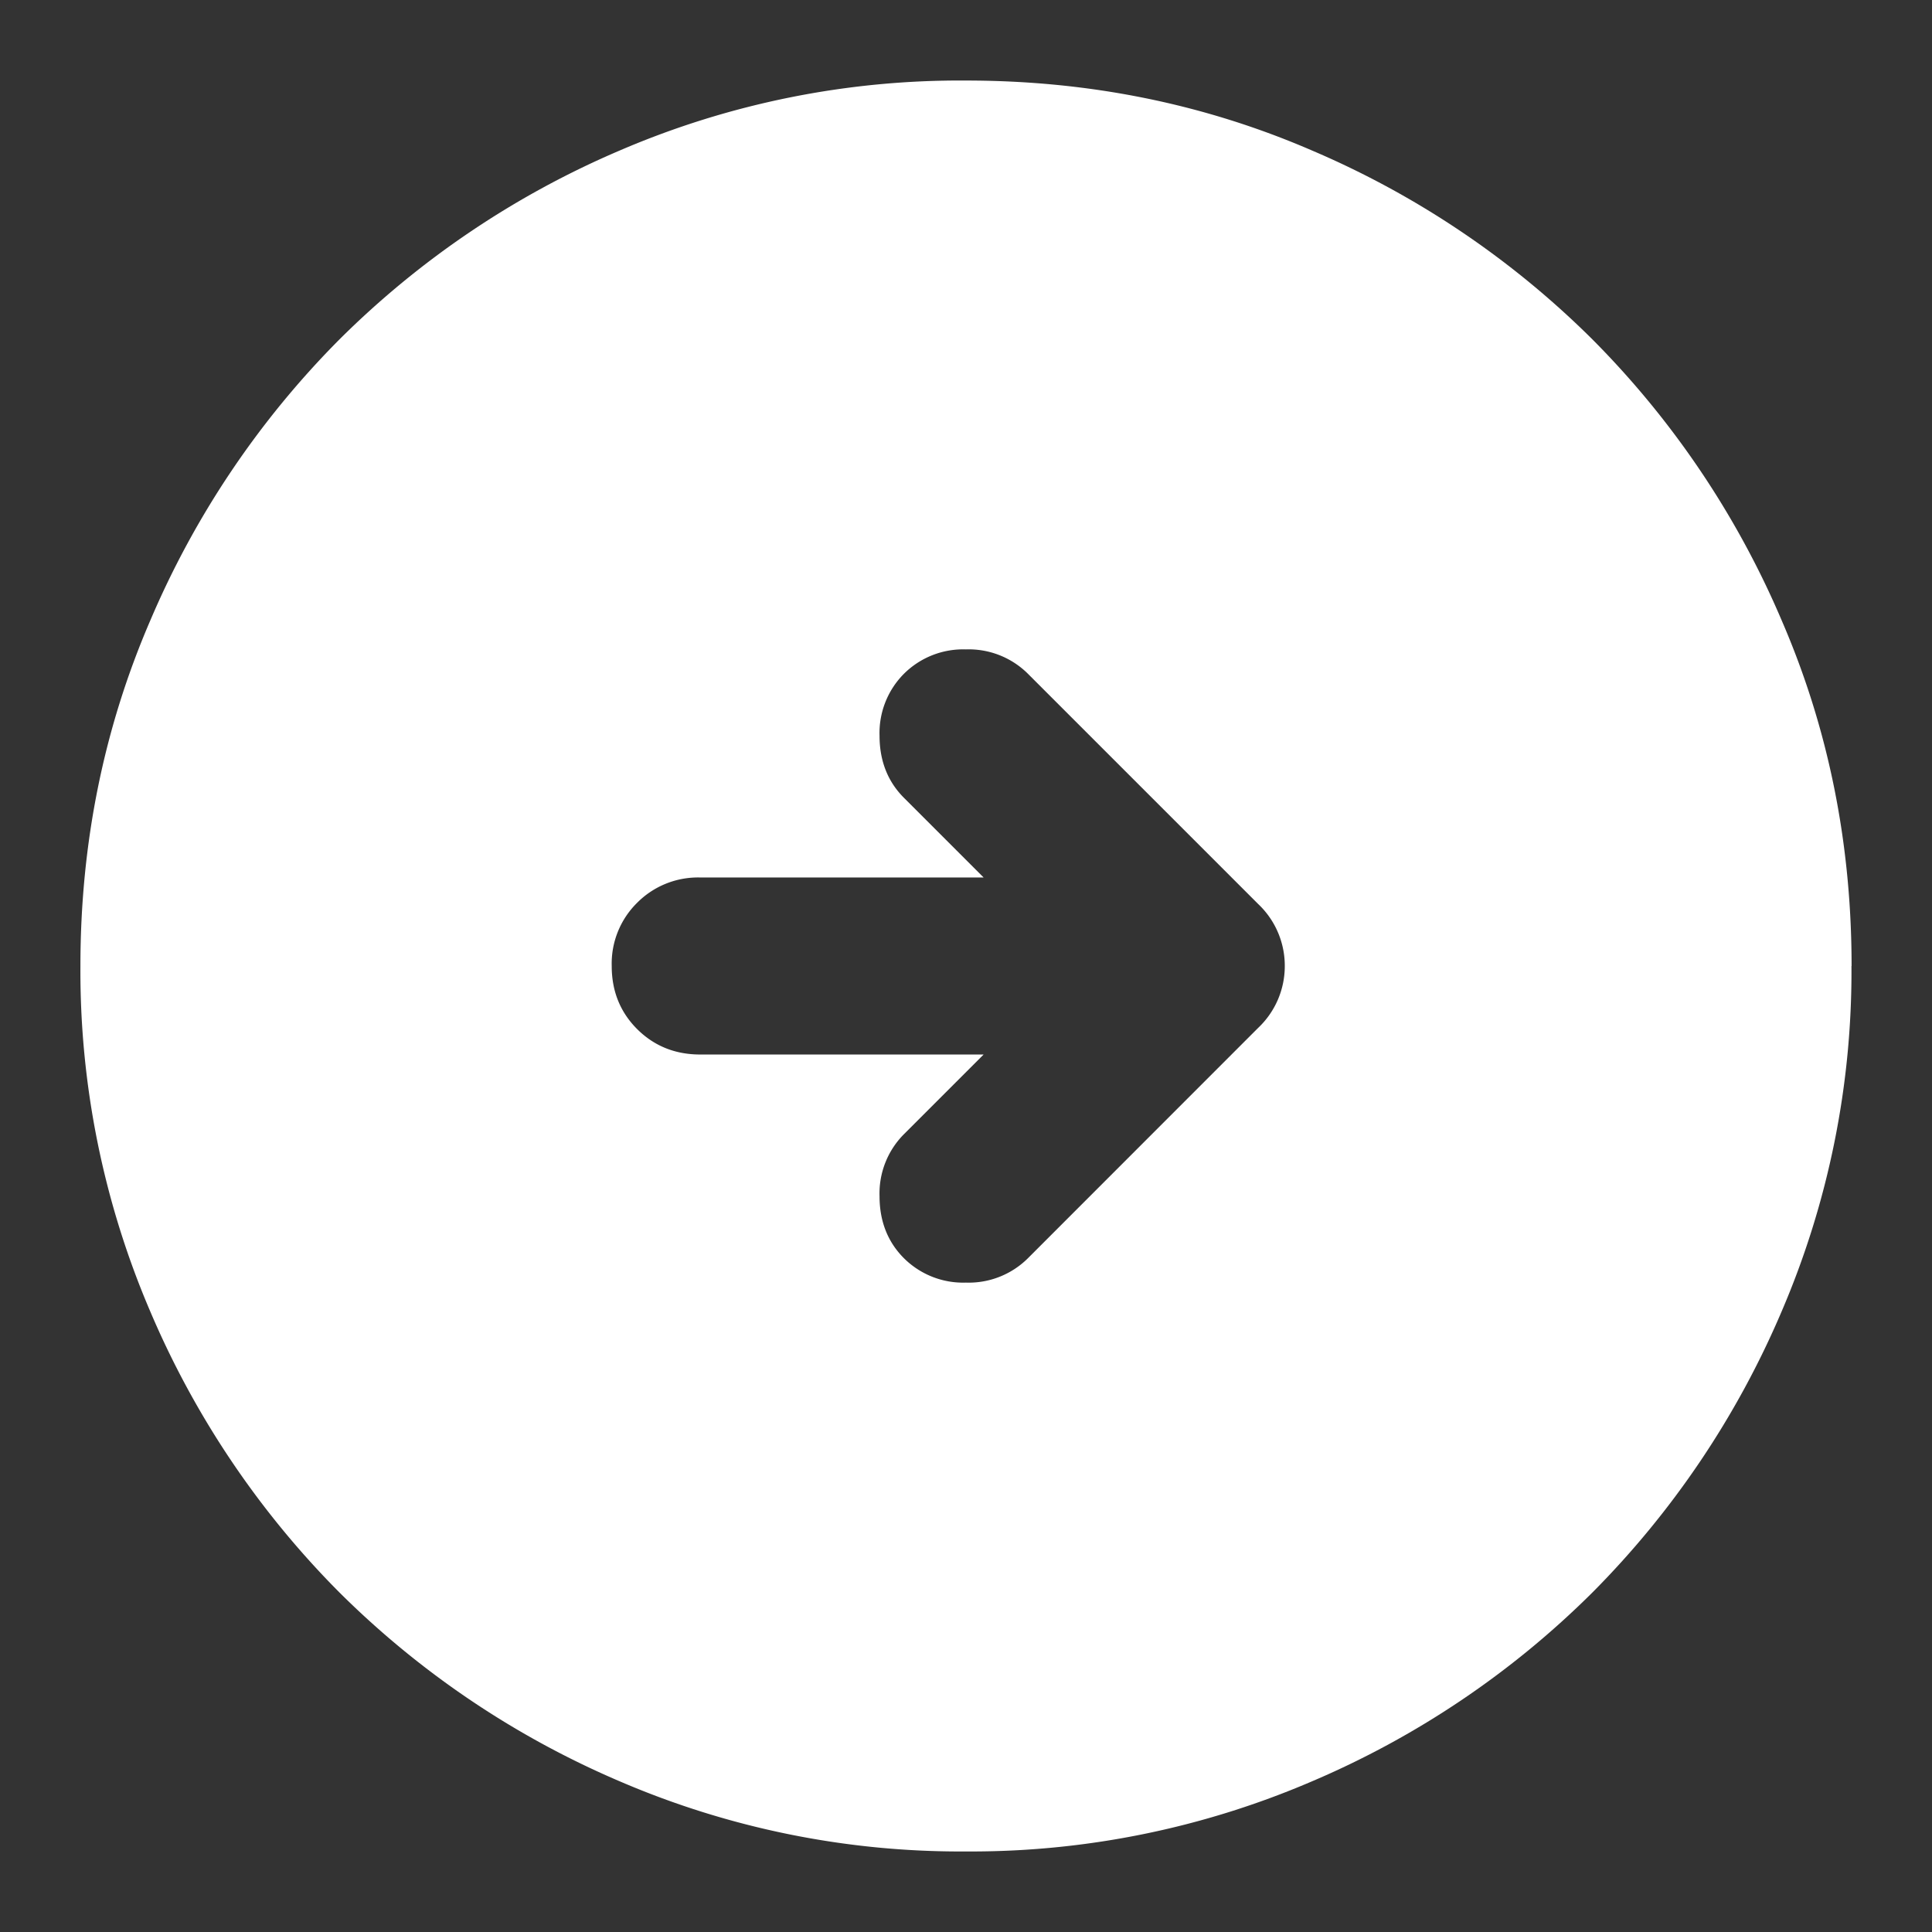 <svg width="16" height="16" fill="none" xmlns="http://www.w3.org/2000/svg"><rect width="100%" height="100%" fill="#333333" stroke="none"/><g clip-path="url(#a)"><path d="m8.146 8.733-.66.66a.695.695 0 0 0-.202.514c0 .207.068.379.202.513a.695.695 0 0 0 .513.202.695.695 0 0 0 .514-.202l1.906-1.907A.703.703 0 0 0 10.64 8a.703.703 0 0 0-.22-.513L8.513 5.58a.695.695 0 0 0-.514-.202.695.695 0 0 0-.513.202.695.695 0 0 0-.202.513c0 .208.068.38.202.514l.66.66H5.799a.71.71 0 0 0-.523.21.707.707 0 0 0-.21.523c0 .208.07.382.211.523.141.14.315.21.522.21h2.347ZM15.333 8a7.136 7.136 0 0 1-.578 2.86 7.417 7.417 0 0 1-1.567 2.328 7.4 7.4 0 0 1-2.329 1.567 7.154 7.154 0 0 1-2.86.578 7.138 7.138 0 0 1-2.86-.578 7.418 7.418 0 0 1-2.328-1.567 7.401 7.401 0 0 1-1.567-2.328A7.154 7.154 0 0 1 .666 8c0-1.015.193-1.968.578-2.86A7.417 7.417 0 0 1 2.81 2.812a7.41 7.41 0 0 1 2.328-1.568A7.128 7.128 0 0 1 8 .667c1.015 0 1.968.192 2.86.577a7.417 7.417 0 0 1 2.329 1.568 7.41 7.41 0 0 1 1.567 2.328c.386.892.578 1.845.578 2.86Z" fill="#fff"/></g><defs><clipPath id="a"><path fill="#fff" transform="rotate(-90 8 8)" d="M0 0h16v16H0z"/></clipPath></defs></svg>